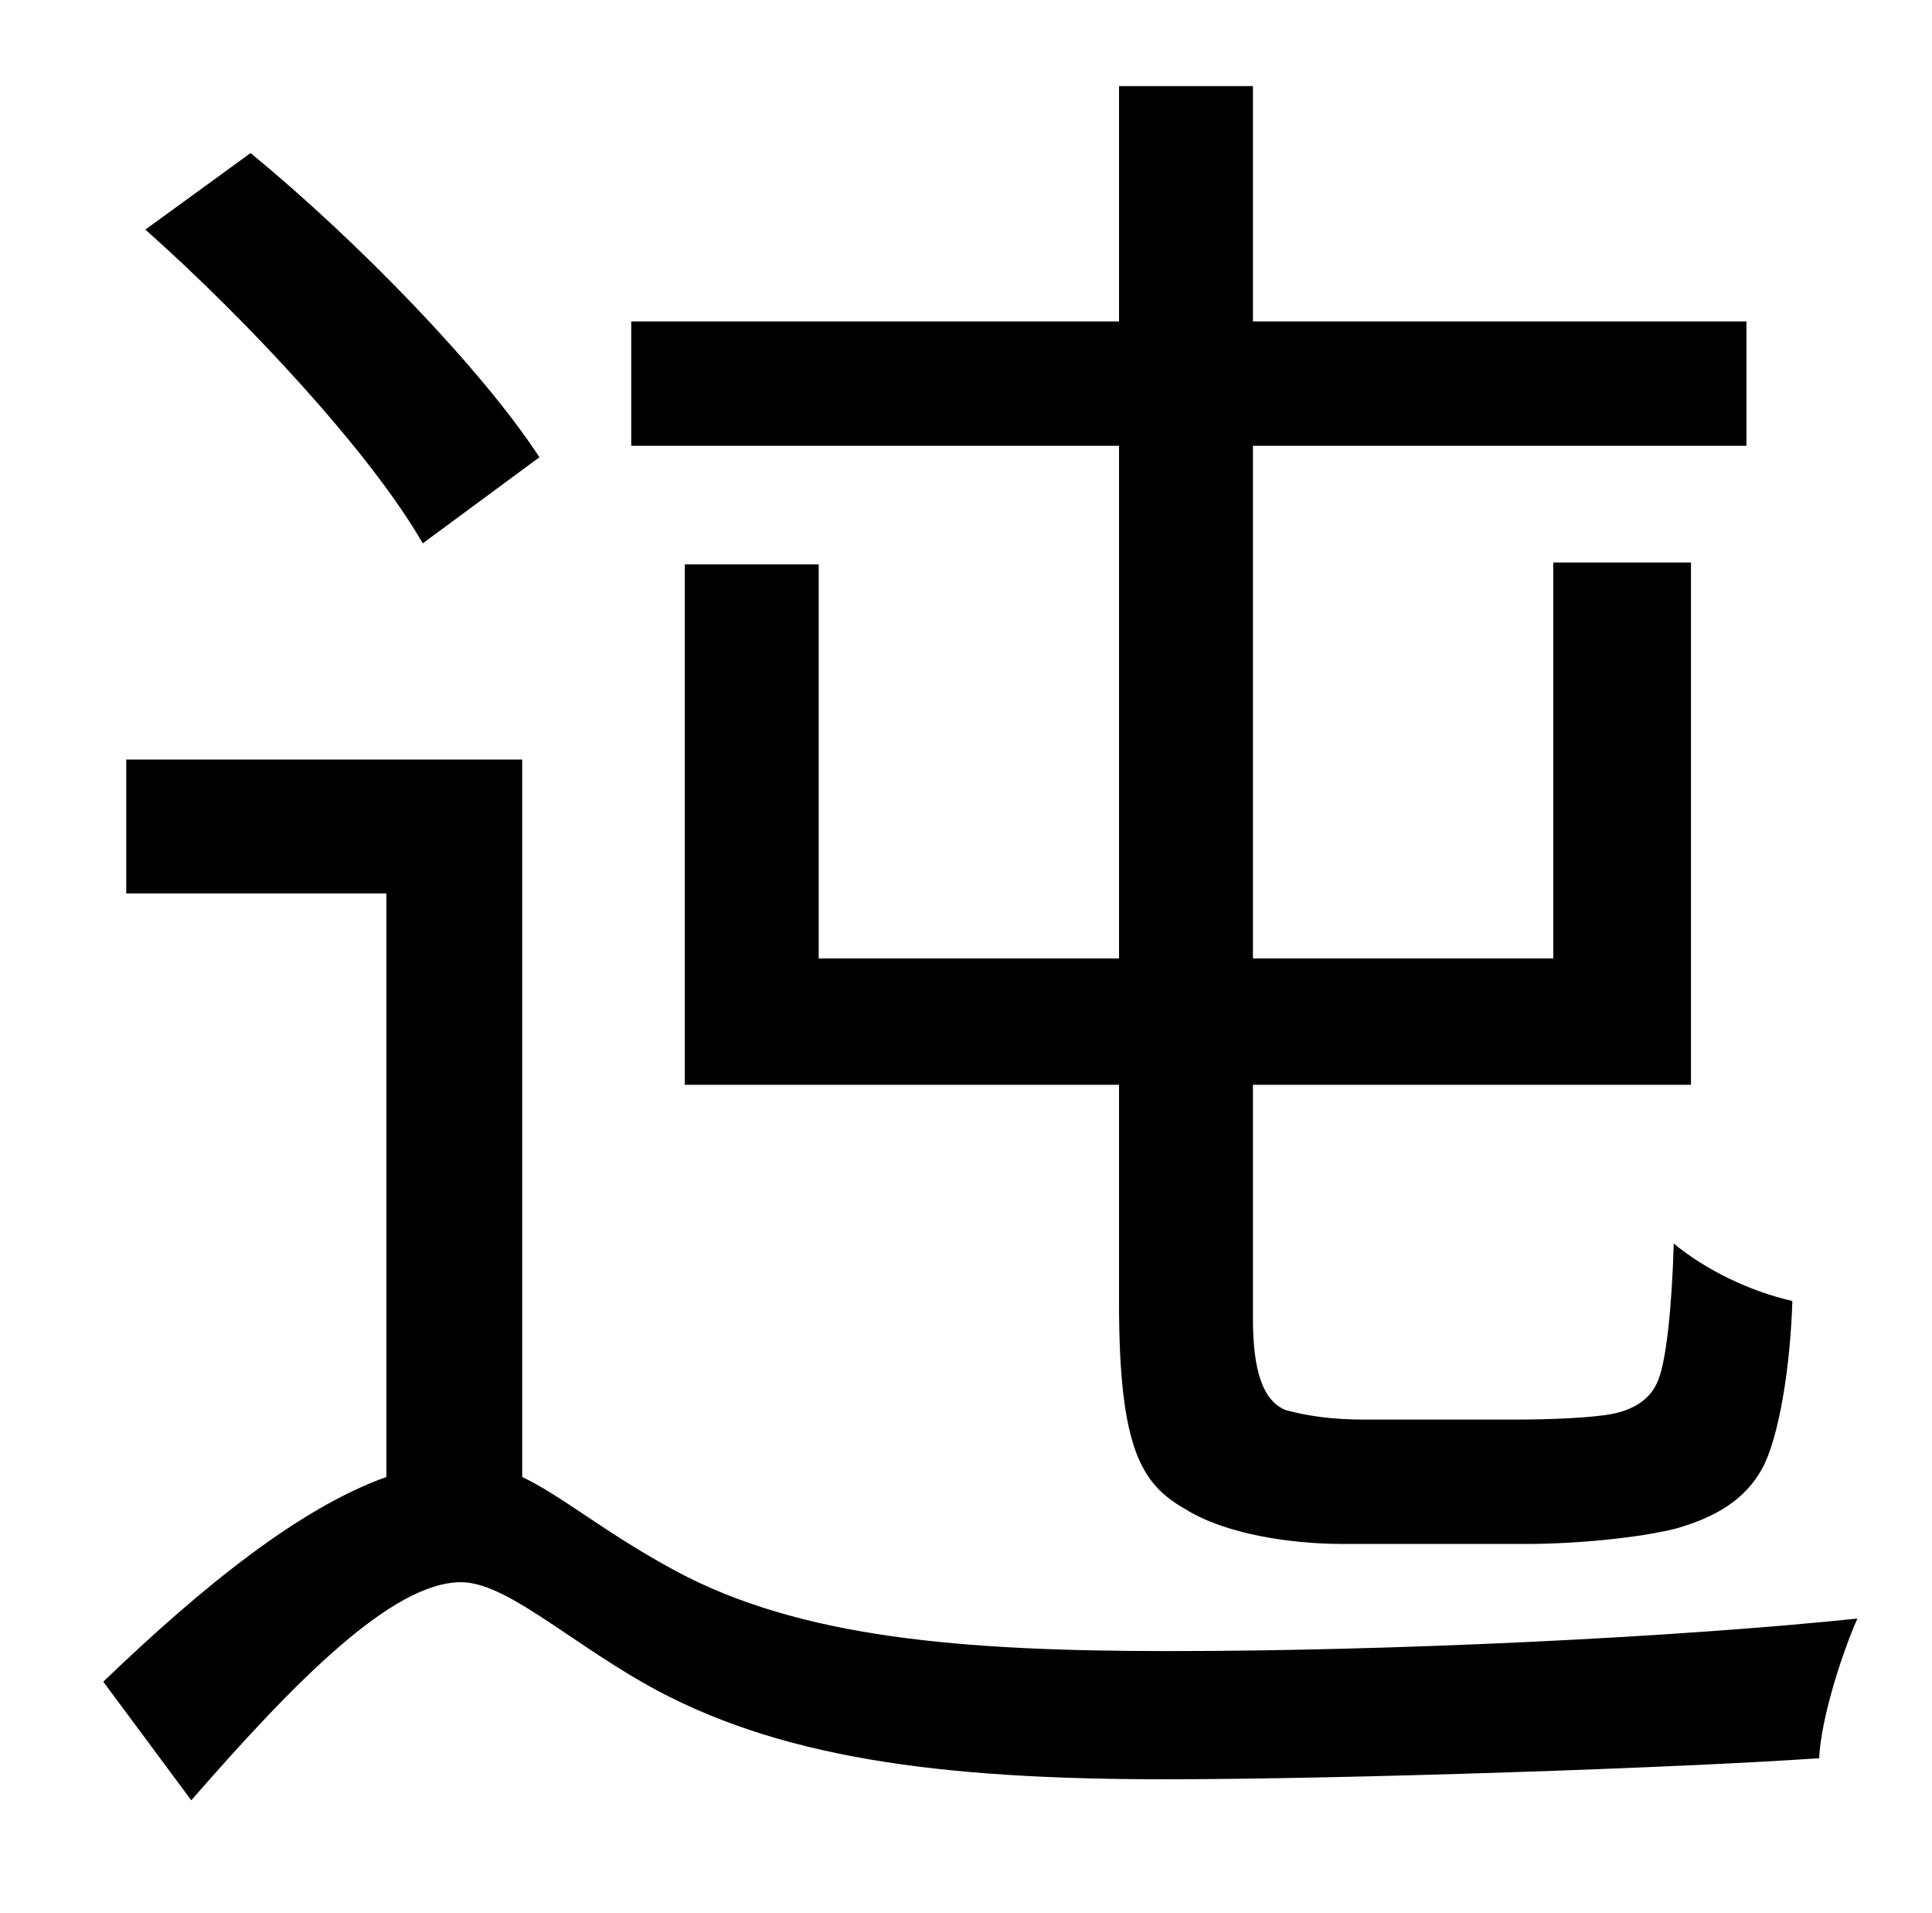 <?xml version="1.0" standalone="no"?>
<!DOCTYPE svg PUBLIC "-//W3C//DTD SVG 1.1//EN" "http://www.w3.org/Graphics/SVG/1.1/DTD/svg11.dtd" >
<svg xmlns="http://www.w3.org/2000/svg" xmlns:xlink="http://www.w3.org/1999/xlink" version="1.1" viewBox="-10 0 1010 1000">
   <path fill="currentColor"
d="M575 501v-268h-255v-65h255v-123h70v123h258v65h-258v268h157v-207h72v273h-229v122c0 27 5 43 17 48c11 3 24 5 41 5h80c18 0 40 -1 50 -3s20 -7 24 -18c4 -10 7 -37 8 -71c17 14 40 25 62 30c-1 34 -7 72 -16 88s-24 25 -45 31c-20 5 -53 8 -78 8h-96
c-27 0 -61 -5 -82 -18c-23 -13 -35 -31 -35 -108v-114h-227v-272h70v206h157zM272 239l-61 45c-27 -47 -91 -116 -145 -164l55 -40c56 46 121 113 151 159zM263 397v375c21 10 43 29 80 49c65 35 149 42 258 42c116 0 264 -7 360 -17c-8 18 -19 52 -20 73
c-72 5 -247 11 -342 11c-118 0 -203 -11 -272 -50c-42 -24 -73 -53 -96 -53c-36 0 -87 52 -141 114l-46 -62c52 -50 103 -91 148 -107v-305h-136v-70h207z" />
</svg>
